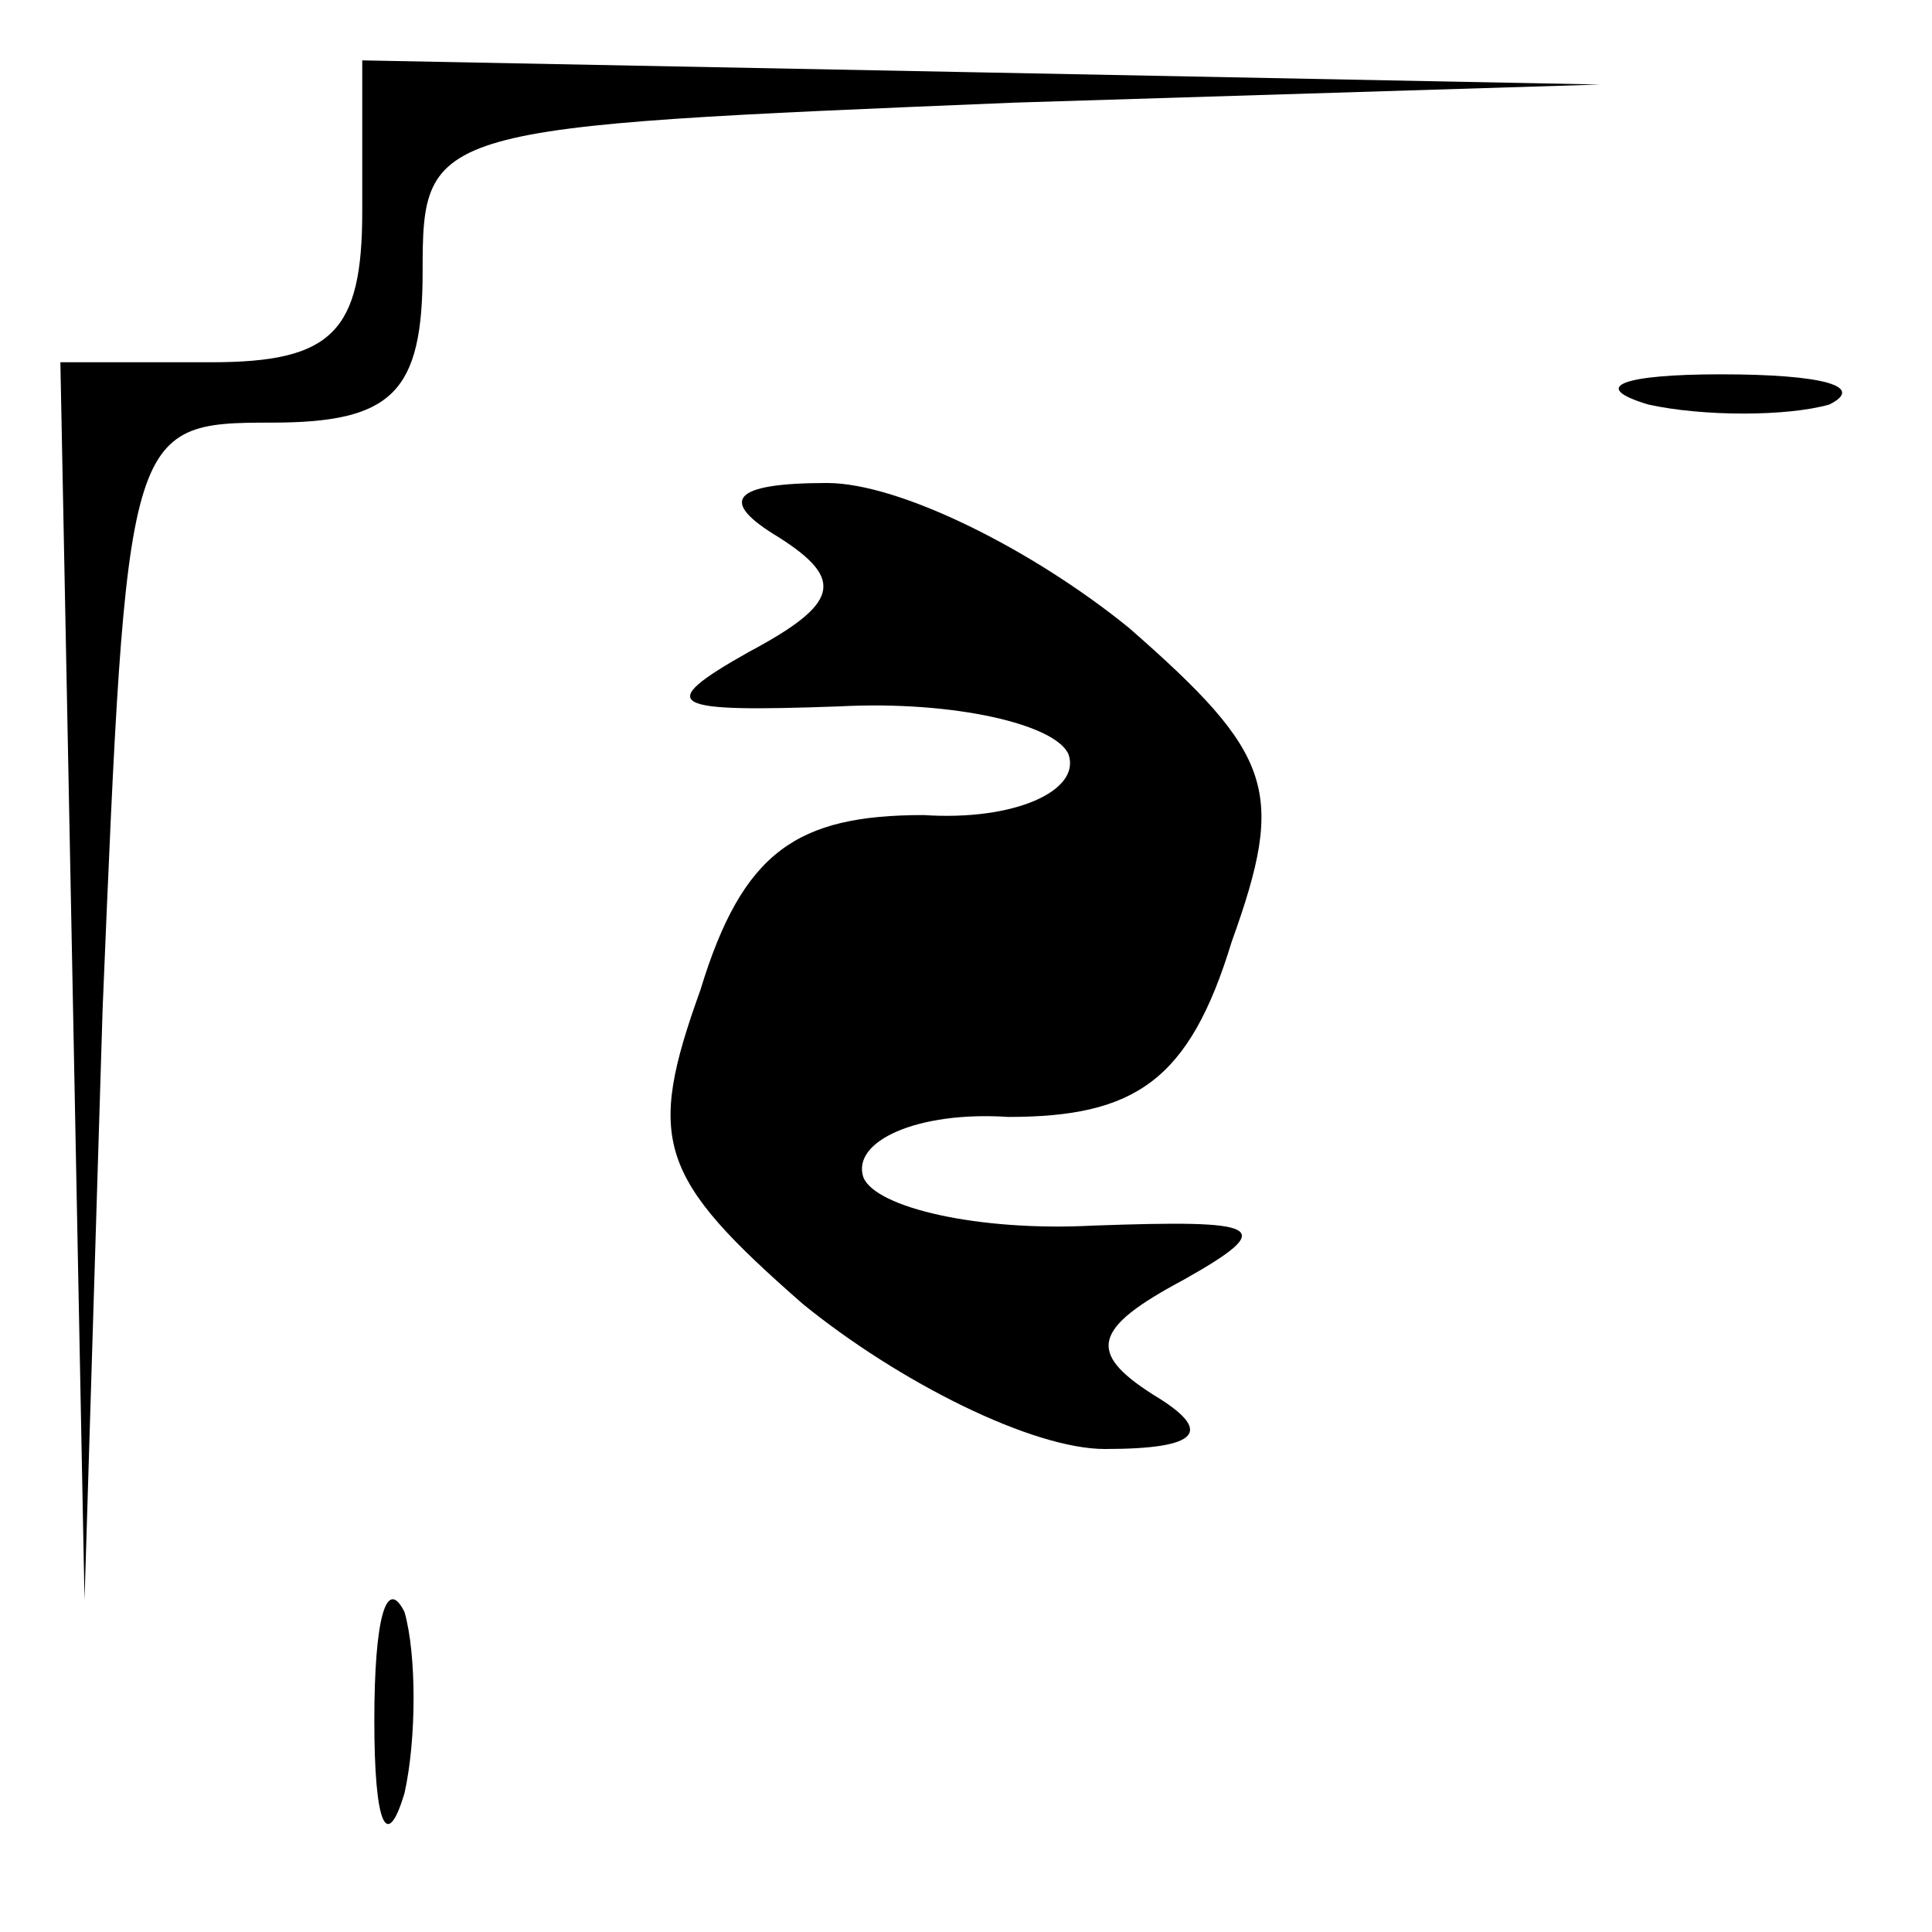<?xml version="1.0" standalone="no"?>
<!DOCTYPE svg PUBLIC "-//W3C//DTD SVG 20010904//EN"
 "http://www.w3.org/TR/2001/REC-SVG-20010904/DTD/svg10.dtd">
<svg version="1.0" xmlns="http://www.w3.org/2000/svg"
 width="32pt" height="32pt" viewBox="0 0 32 32"
 preserveAspectRatio="xMidYMid meet">
<g transform="translate(0,32) scale(0.1,-0.1)"
fill="#000000" stroke="none">
<path fill="#000000" stroke="none" d="M60 285 c0 -20 -5 -25 -25 -25 l-25 0
2 -102 2 -103 3 98 c4 96 4 97 28 97 20 0 25 5 25 25 0 24 1 24 98 28 l97 3
-102 2 -103 2 0 -25z"/>
<path fill="#000000" stroke="none" d="M273 253 c9 -2 23 -2 30 0 6 3 -1 5
-18 5 -16 0 -22 -2 -12 -5z"/>
<path fill="#000000" stroke="none" d="M129 231 c11 -7 10 -11 -5 -19 -16 -9
-13 -10 15 -9 19 1 36 -3 38 -8 2 -6 -9 -11 -24 -10 -21 0 -30 -6 -37 -29 -9
-25 -7 -31 17 -52 16 -13 38 -24 50 -24 16 0 18 3 8 9 -11 7 -10 11 5 19 16 9
13 10 -15 9 -19 -1 -36 3 -38 8 -2 6 9 11 24 10 21 0 30 6 37 29 9 25 7 31
-17 52 -16 13 -38 24 -50 24 -16 0 -18 -3 -8 -9z"/>
<path fill="#000000" stroke="none" d="M62 35 c0 -17 2 -22 5 -12 2 9 2 23 0
30 -3 6 -5 -1 -5 -18z"/>
</g>
</svg>
